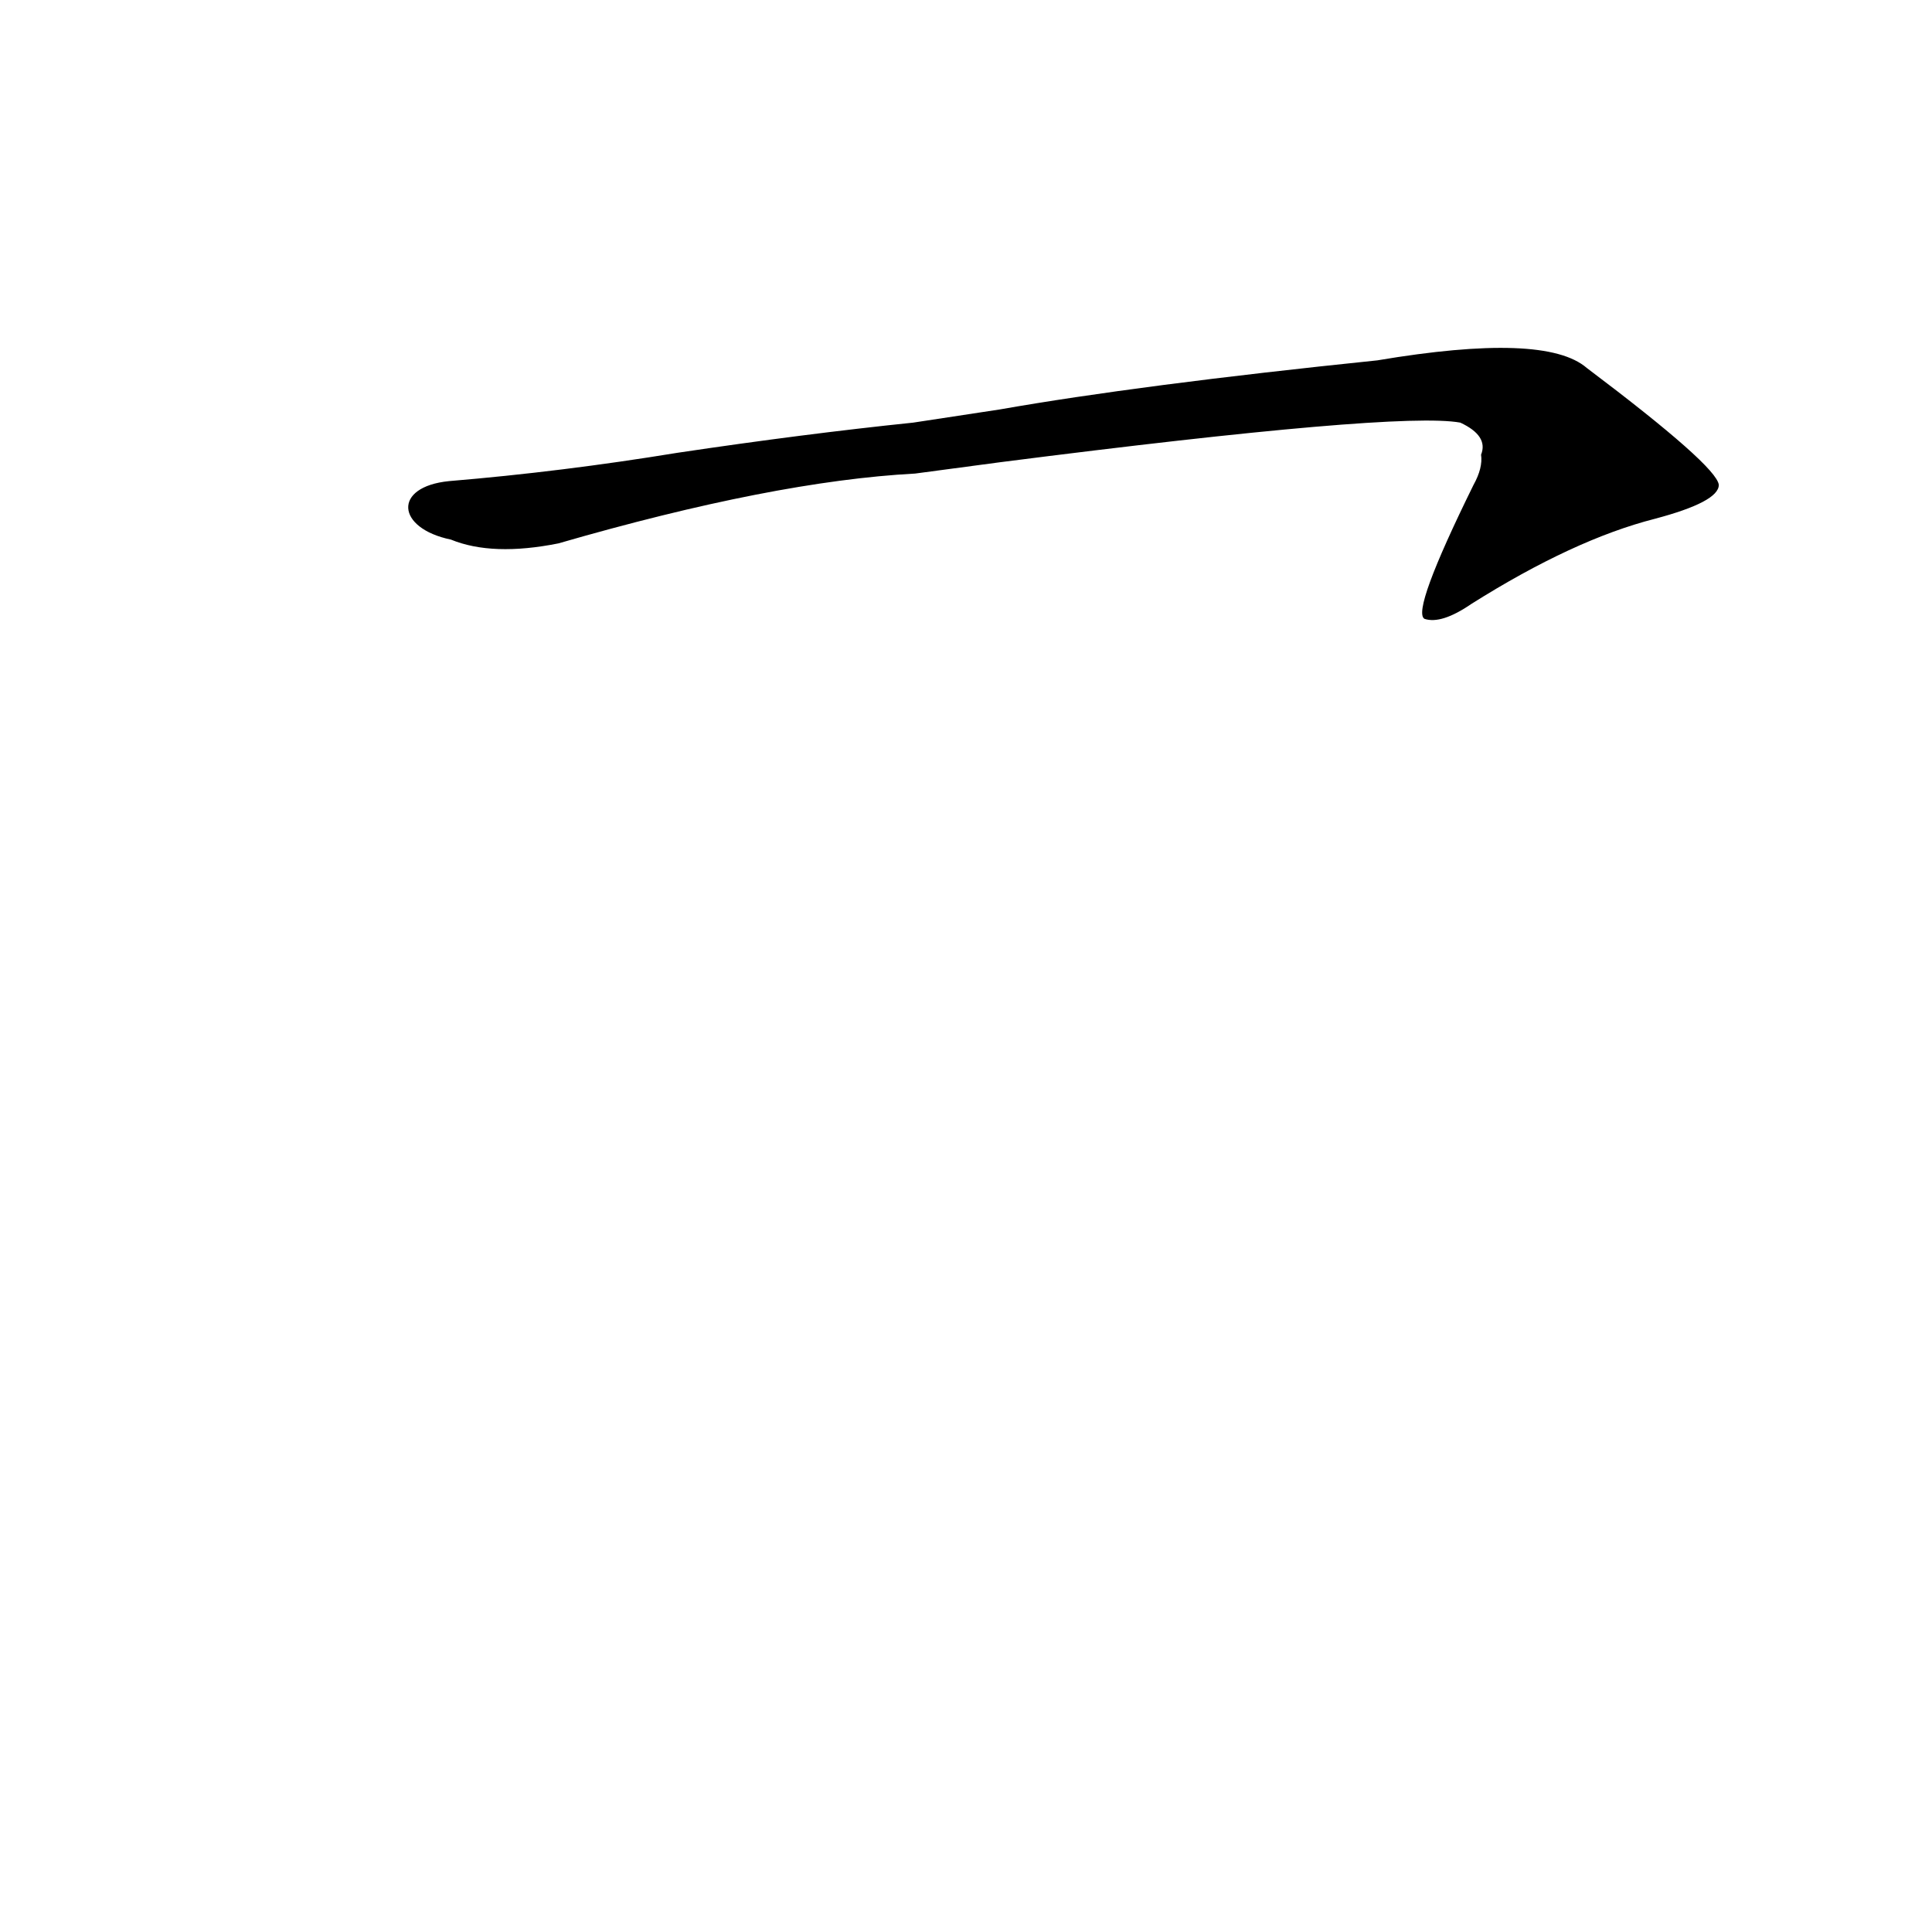 <?xml version='1.0' encoding='utf-8'?>
<svg xmlns="http://www.w3.org/2000/svg" version="1.1" viewBox="0 0 1024 1024"><g transform="scale(1, -1) translate(0, -900)"><path d="M 530 655 Q 741 682 774 676 Q 789 669 785 659 Q 786 652 781 643 Q 748 576 755 572 Q 764 569 780 580 Q 834 614 877 625 Q 911 634 911 643 Q 910 653 841 705 Q 819 724 730 709 Q 604 696 530 683 L 484 676 Q 426 670 359 660 Q 298 650 238 645 C 208 642 210 620 239 614 Q 261 605 296 612 Q 410 645 485 649 L 530 655 Z" fill="black" /></g></svg>